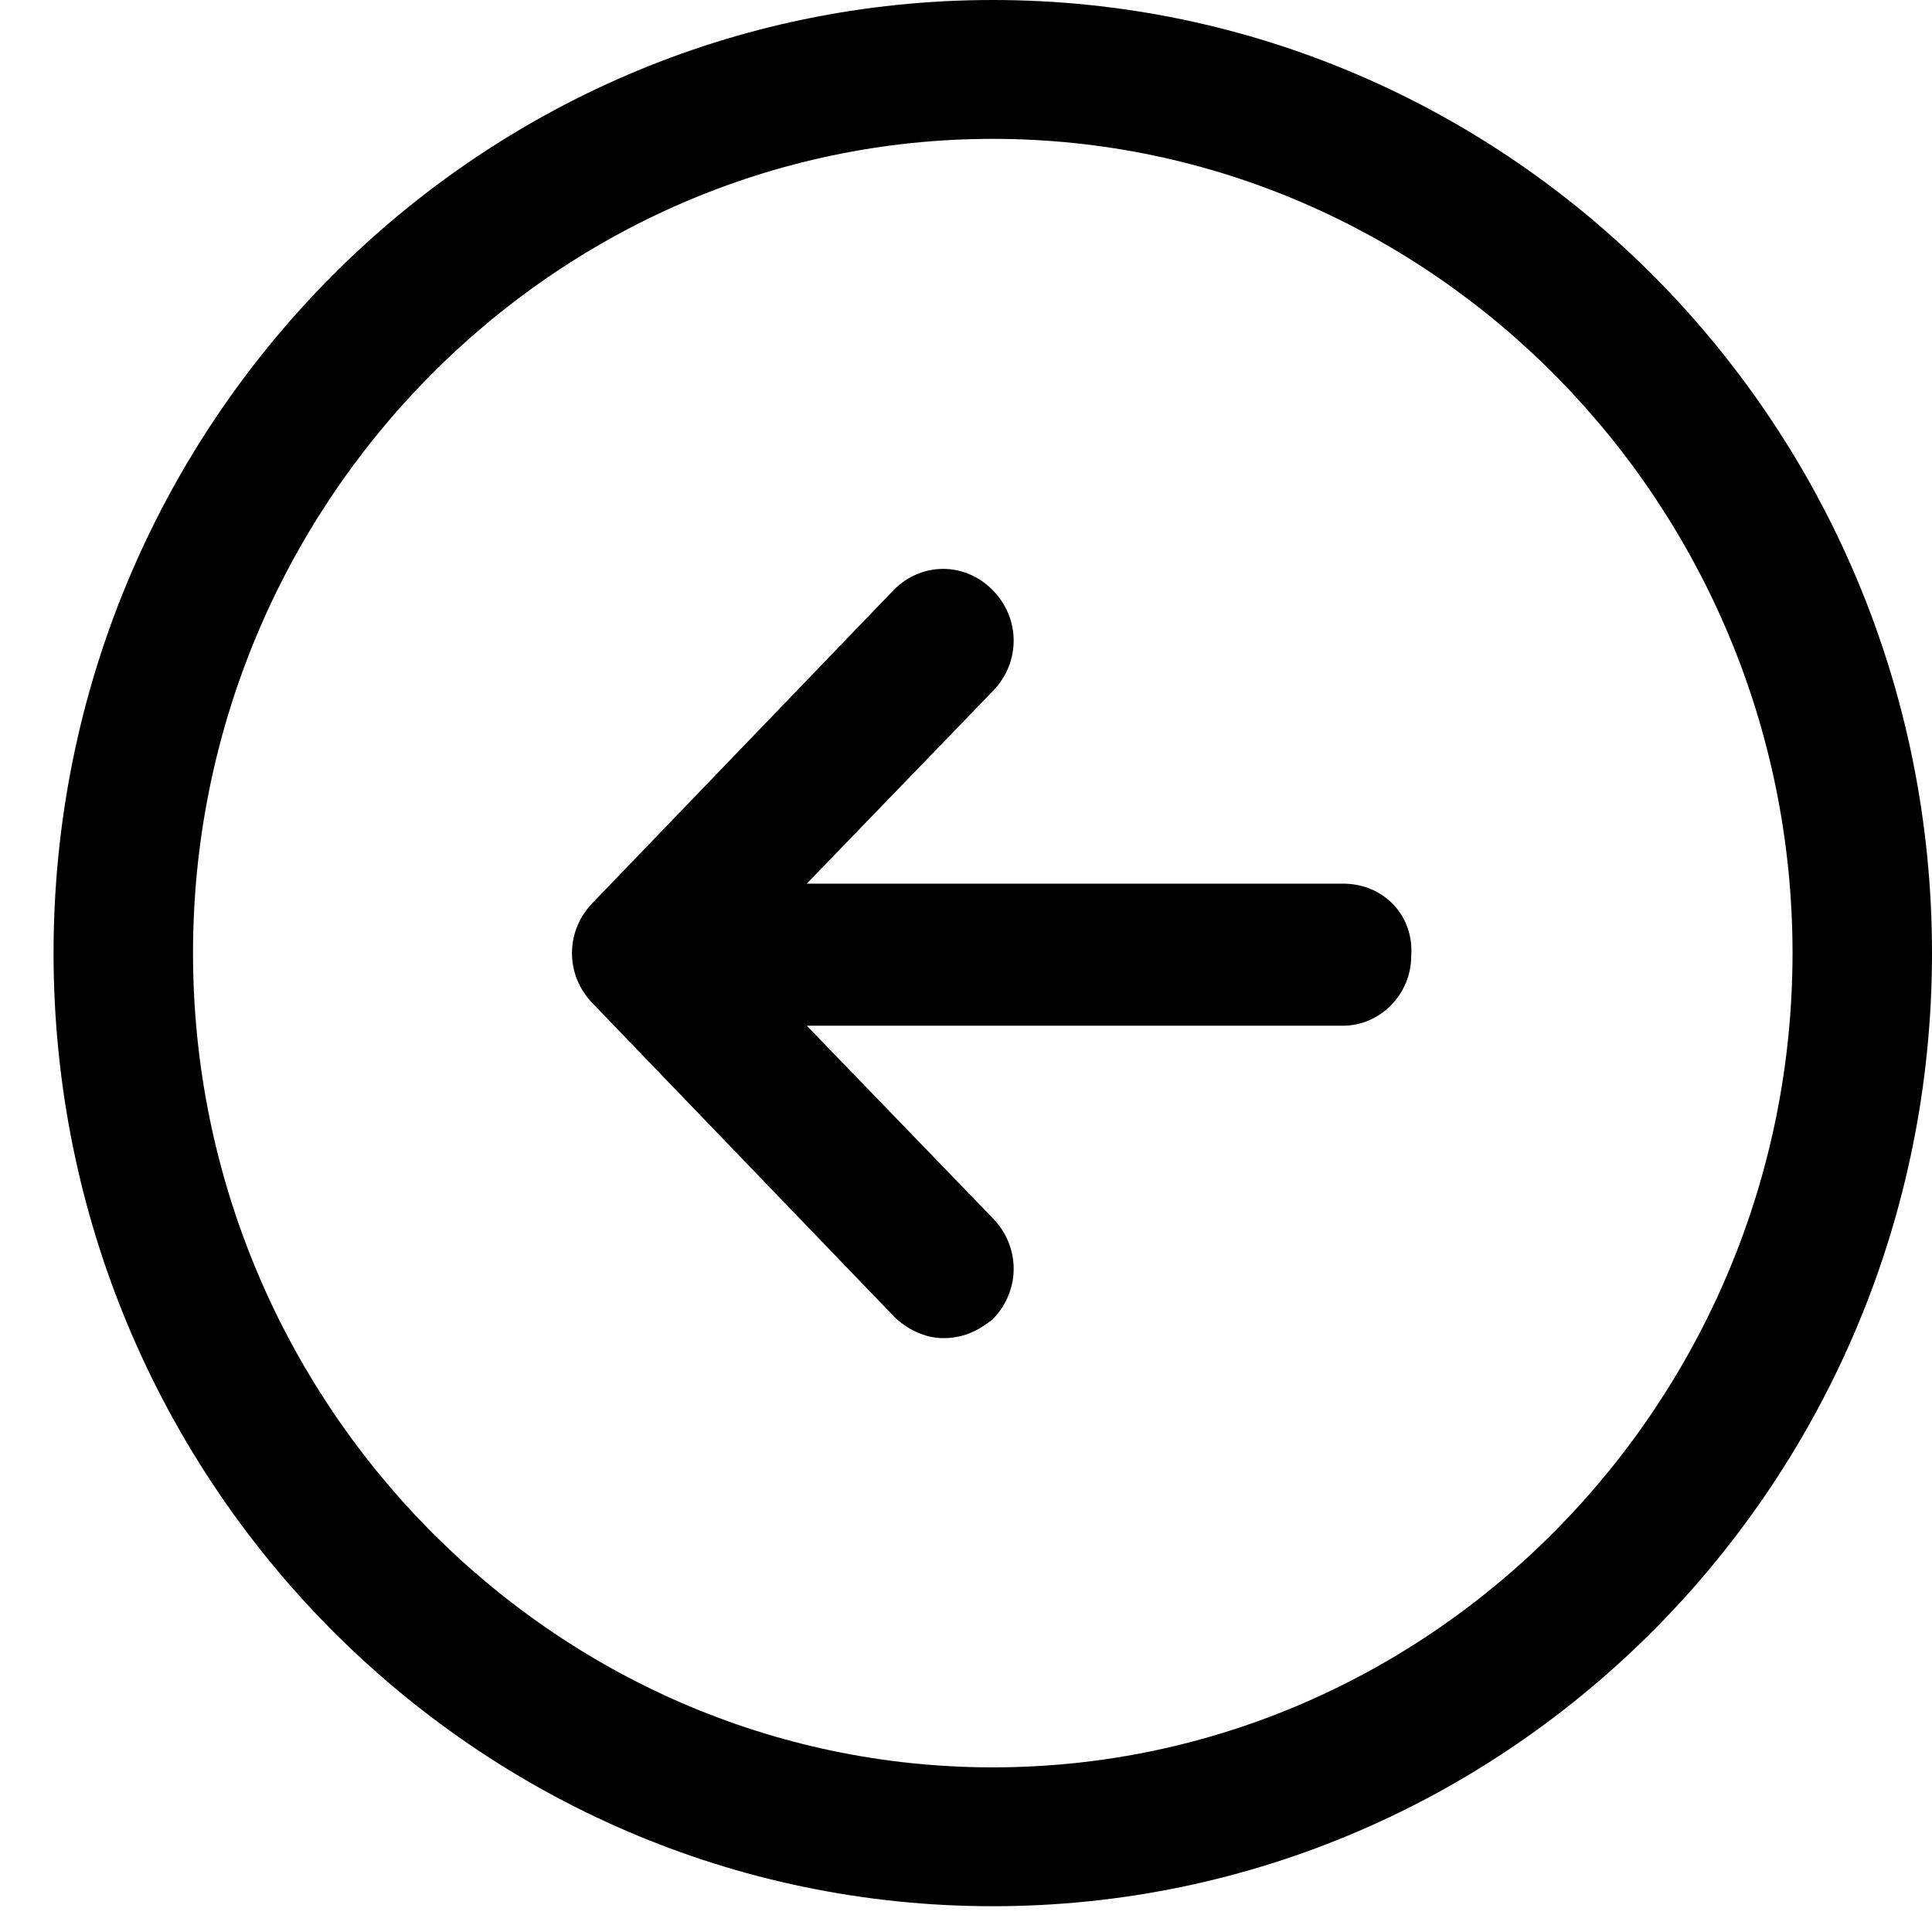 <svg width="32" height="32" viewBox="0 0 32 32" fill="none" xmlns="http://www.w3.org/2000/svg">
<path d="M22.245 14.636H13.363L16.443 11.448C16.905 10.977 16.905 10.245 16.443 9.775C15.981 9.305 15.262 9.305 14.8 9.775L9.82 14.95C9.358 15.421 9.358 16.152 9.82 16.623L14.8 21.798C15.005 22.007 15.313 22.164 15.622 22.164C15.93 22.164 16.186 22.059 16.443 21.85C16.905 21.38 16.905 20.648 16.443 20.177L13.363 16.989H22.245C22.861 16.989 23.374 16.466 23.374 15.839C23.425 15.159 22.912 14.636 22.245 14.636Z" fill="black"/>
<path d="M16.444 0C7.869 0 0.887 7.057 0.887 15.786C0.887 24.516 7.869 31.573 16.444 31.573C25.018 31.573 32 24.516 32 15.786C32 7.057 25.018 0 16.444 0ZM16.444 29.273C9.153 29.273 3.197 23.209 3.197 15.786C3.197 8.364 9.153 2.3 16.444 2.3C23.734 2.3 29.69 8.364 29.69 15.786C29.69 23.209 23.734 29.273 16.444 29.273Z" fill="black"/>
</svg>
